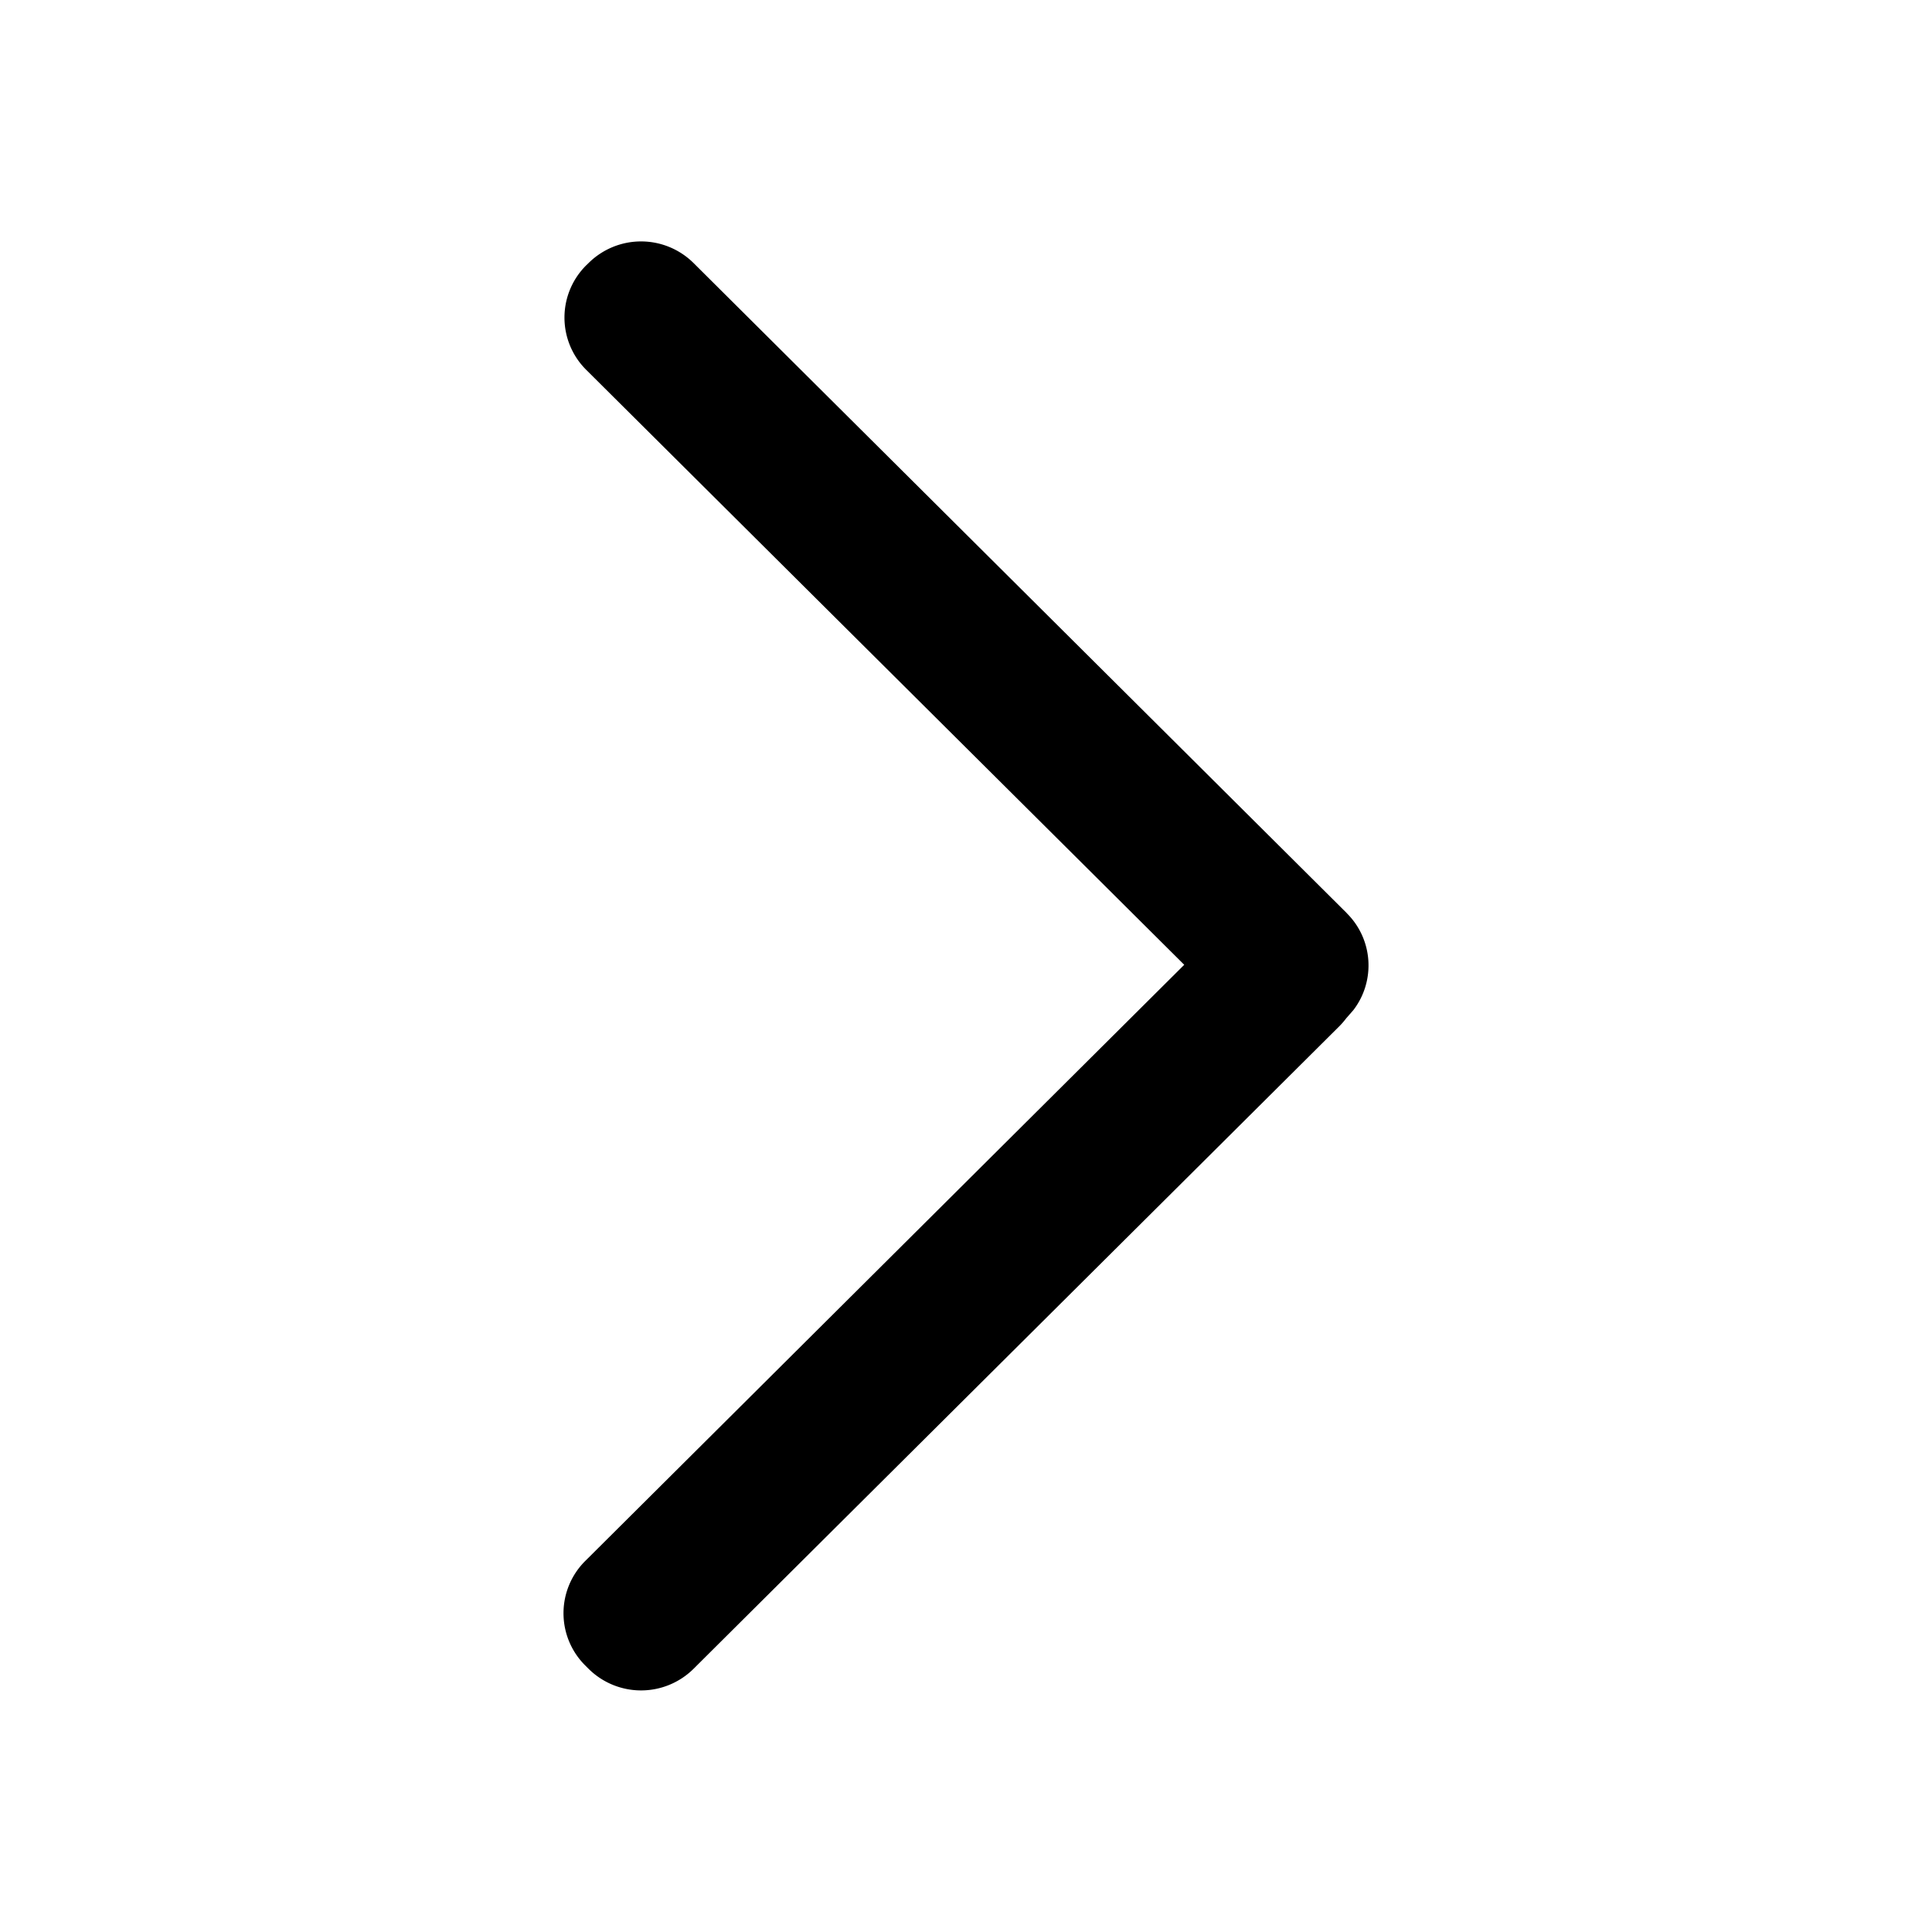 <?xml version="1.0" standalone="no"?><!DOCTYPE svg PUBLIC "-//W3C//DTD SVG 1.1//EN" "http://www.w3.org/Graphics/SVG/1.1/DTD/svg11.dtd"><svg t="1647496513047" class="icon" viewBox="0 0 1024 1024" version="1.1" xmlns="http://www.w3.org/2000/svg" p-id="4597" xmlns:xlink="http://www.w3.org/1999/xlink" width="200" height="200"><defs><style type="text/css"></style></defs><path d="M713.813 484.011c14.08 13.995 15.275 36.011 3.499 51.371l-3.84 4.395a39.595 39.595 0 0 1-3.541 4.096L367.616 884.48a39.509 39.509 0 0 1-55.68 0l-1.707-1.707a39.04 39.04 0 0 1 0-55.467l317.44-315.947-316.928-315.307a39.04 39.04 0 0 1 0-55.467l1.195-1.152a39.509 39.509 0 0 1 55.68 0l346.197 344.533z" p-id="4598"></path></svg>